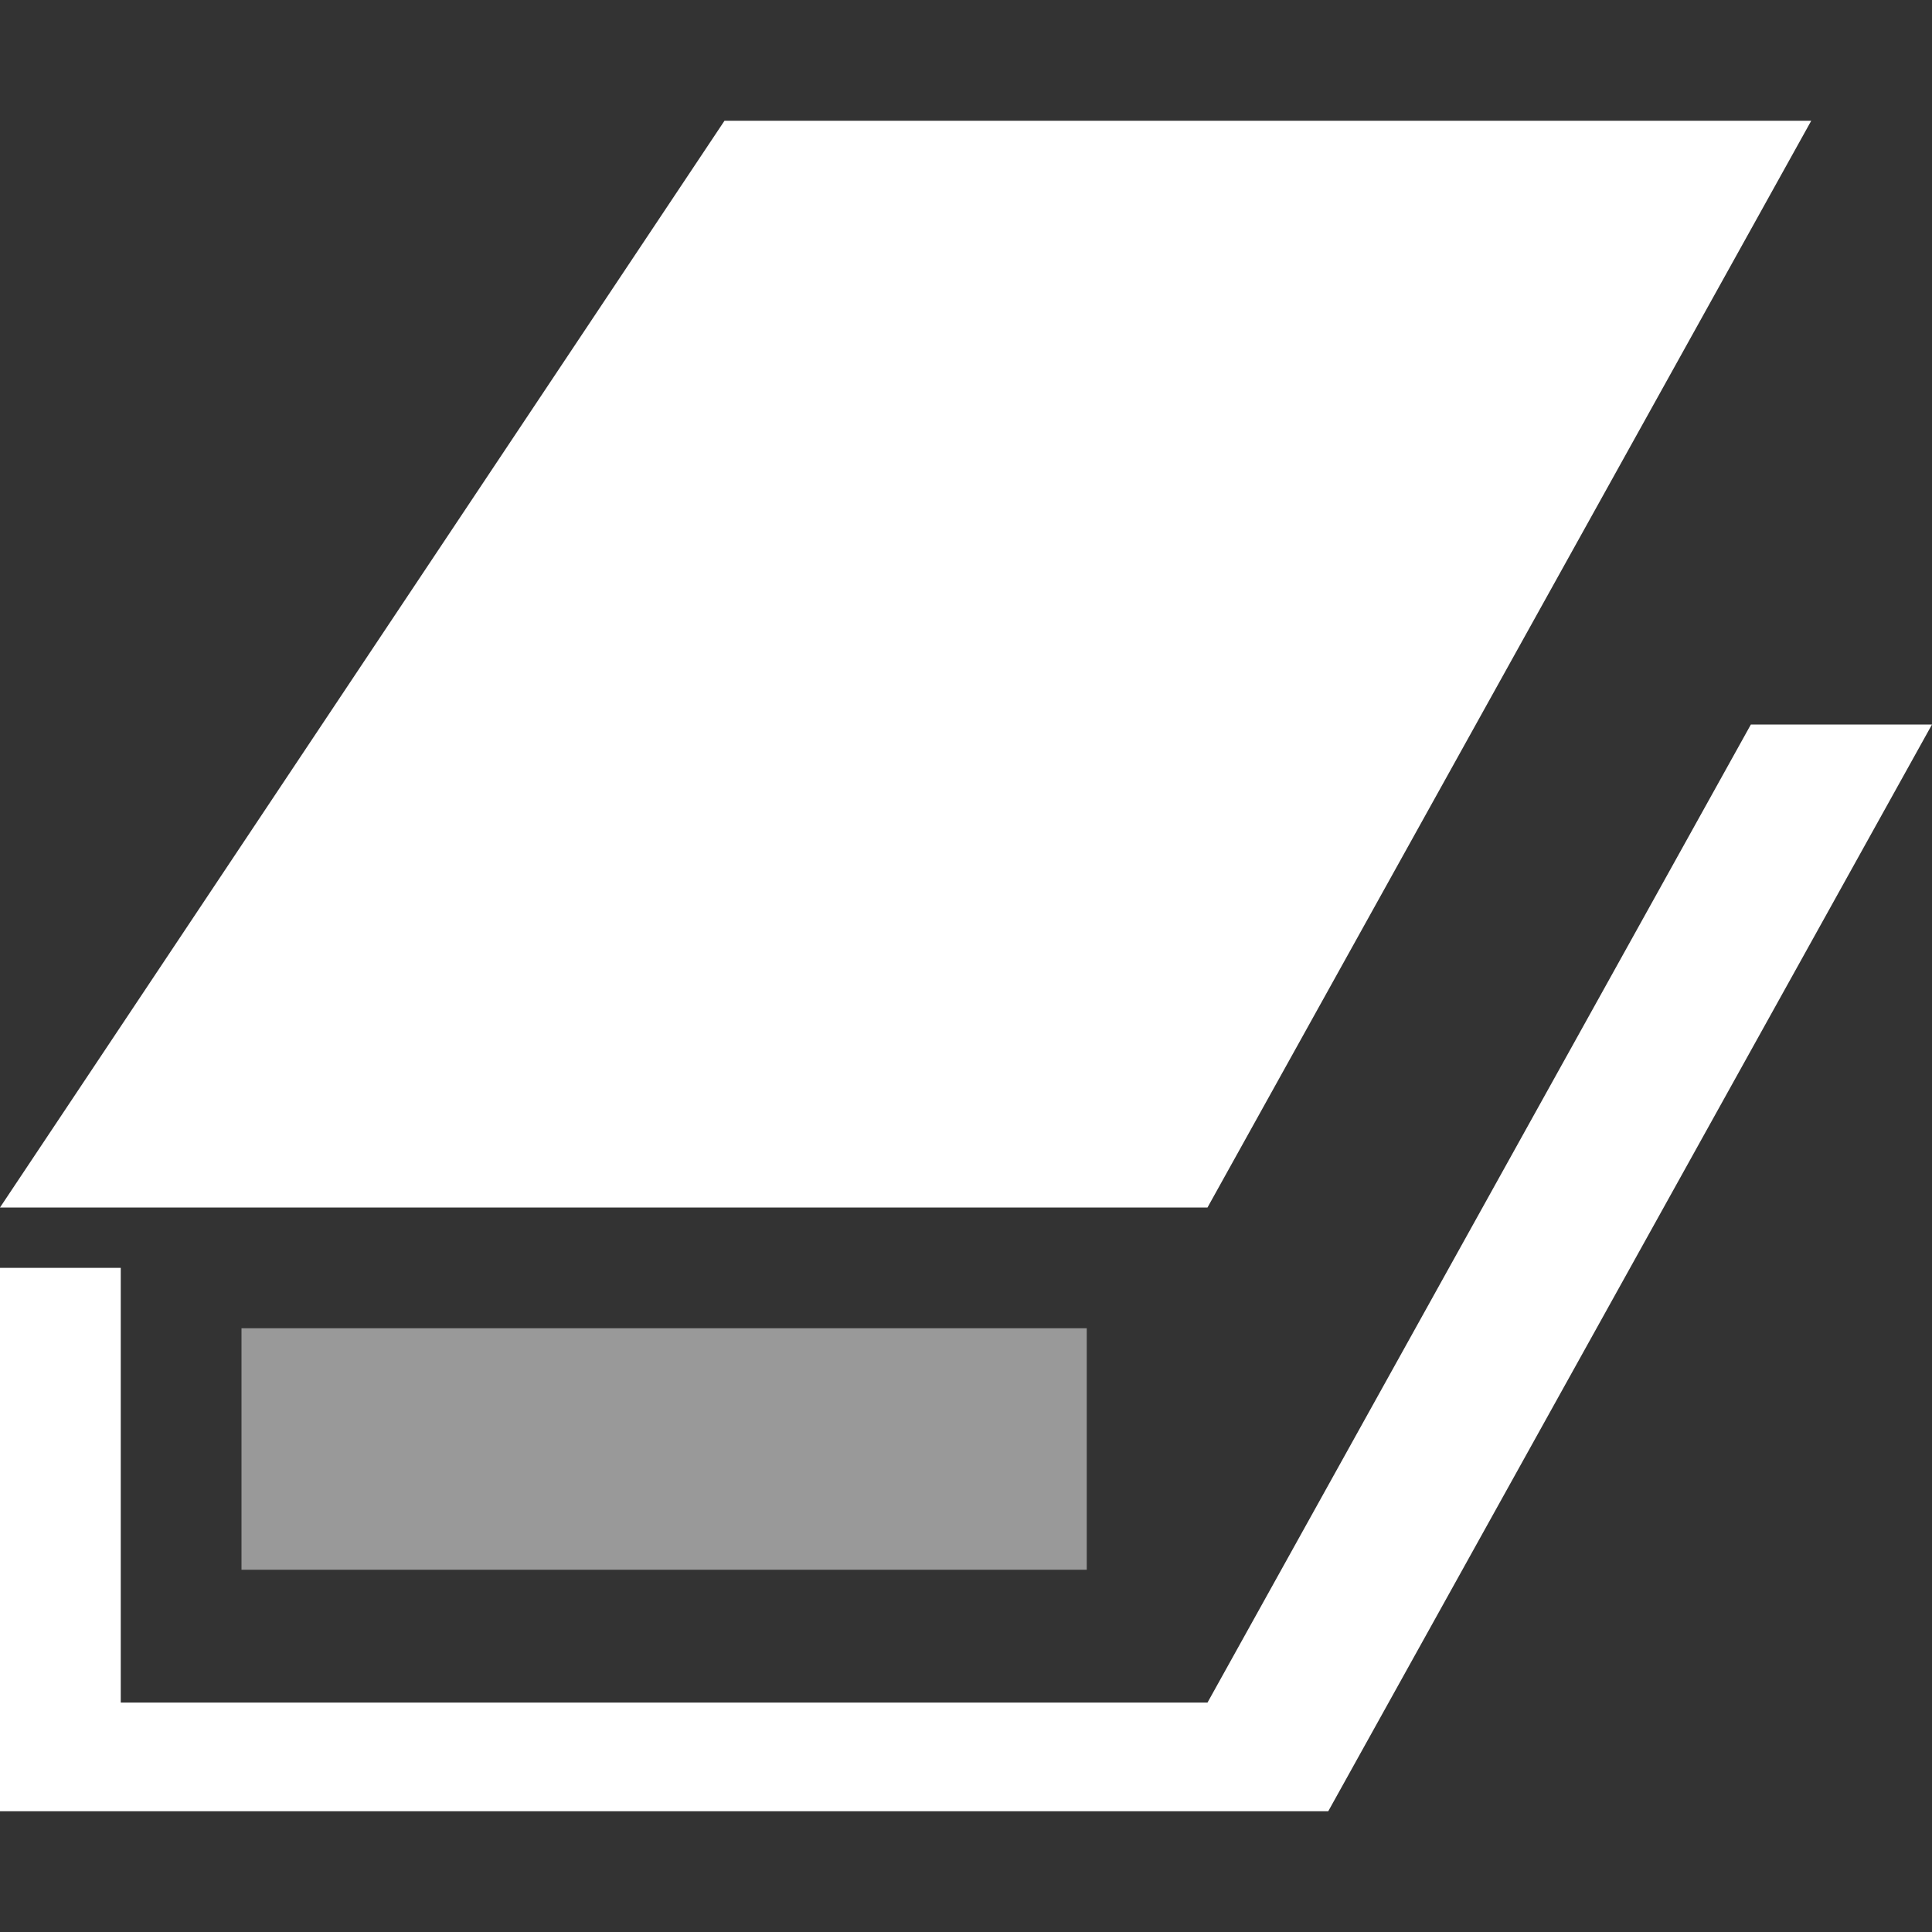 <svg width="16" height="16" viewBox="0 0 16 16" fill="none" xmlns="http://www.w3.org/2000/svg">
<rect x="0" y="0" width="16" height="16" fill="#333333" stroke="none"/>
<path fill-rule="evenodd" clip-rule="evenodd" d="M15 1H6L0 10H10L15 1Z" fill="white"/>
<path d="M14.5 6L10 14.1H1V10.5H0V15H11L16 6H14.5Z" fill="white"/>
<rect opacity="0.5" x="2" y="11" width="7" height="2" fill="white"/>
</svg>
